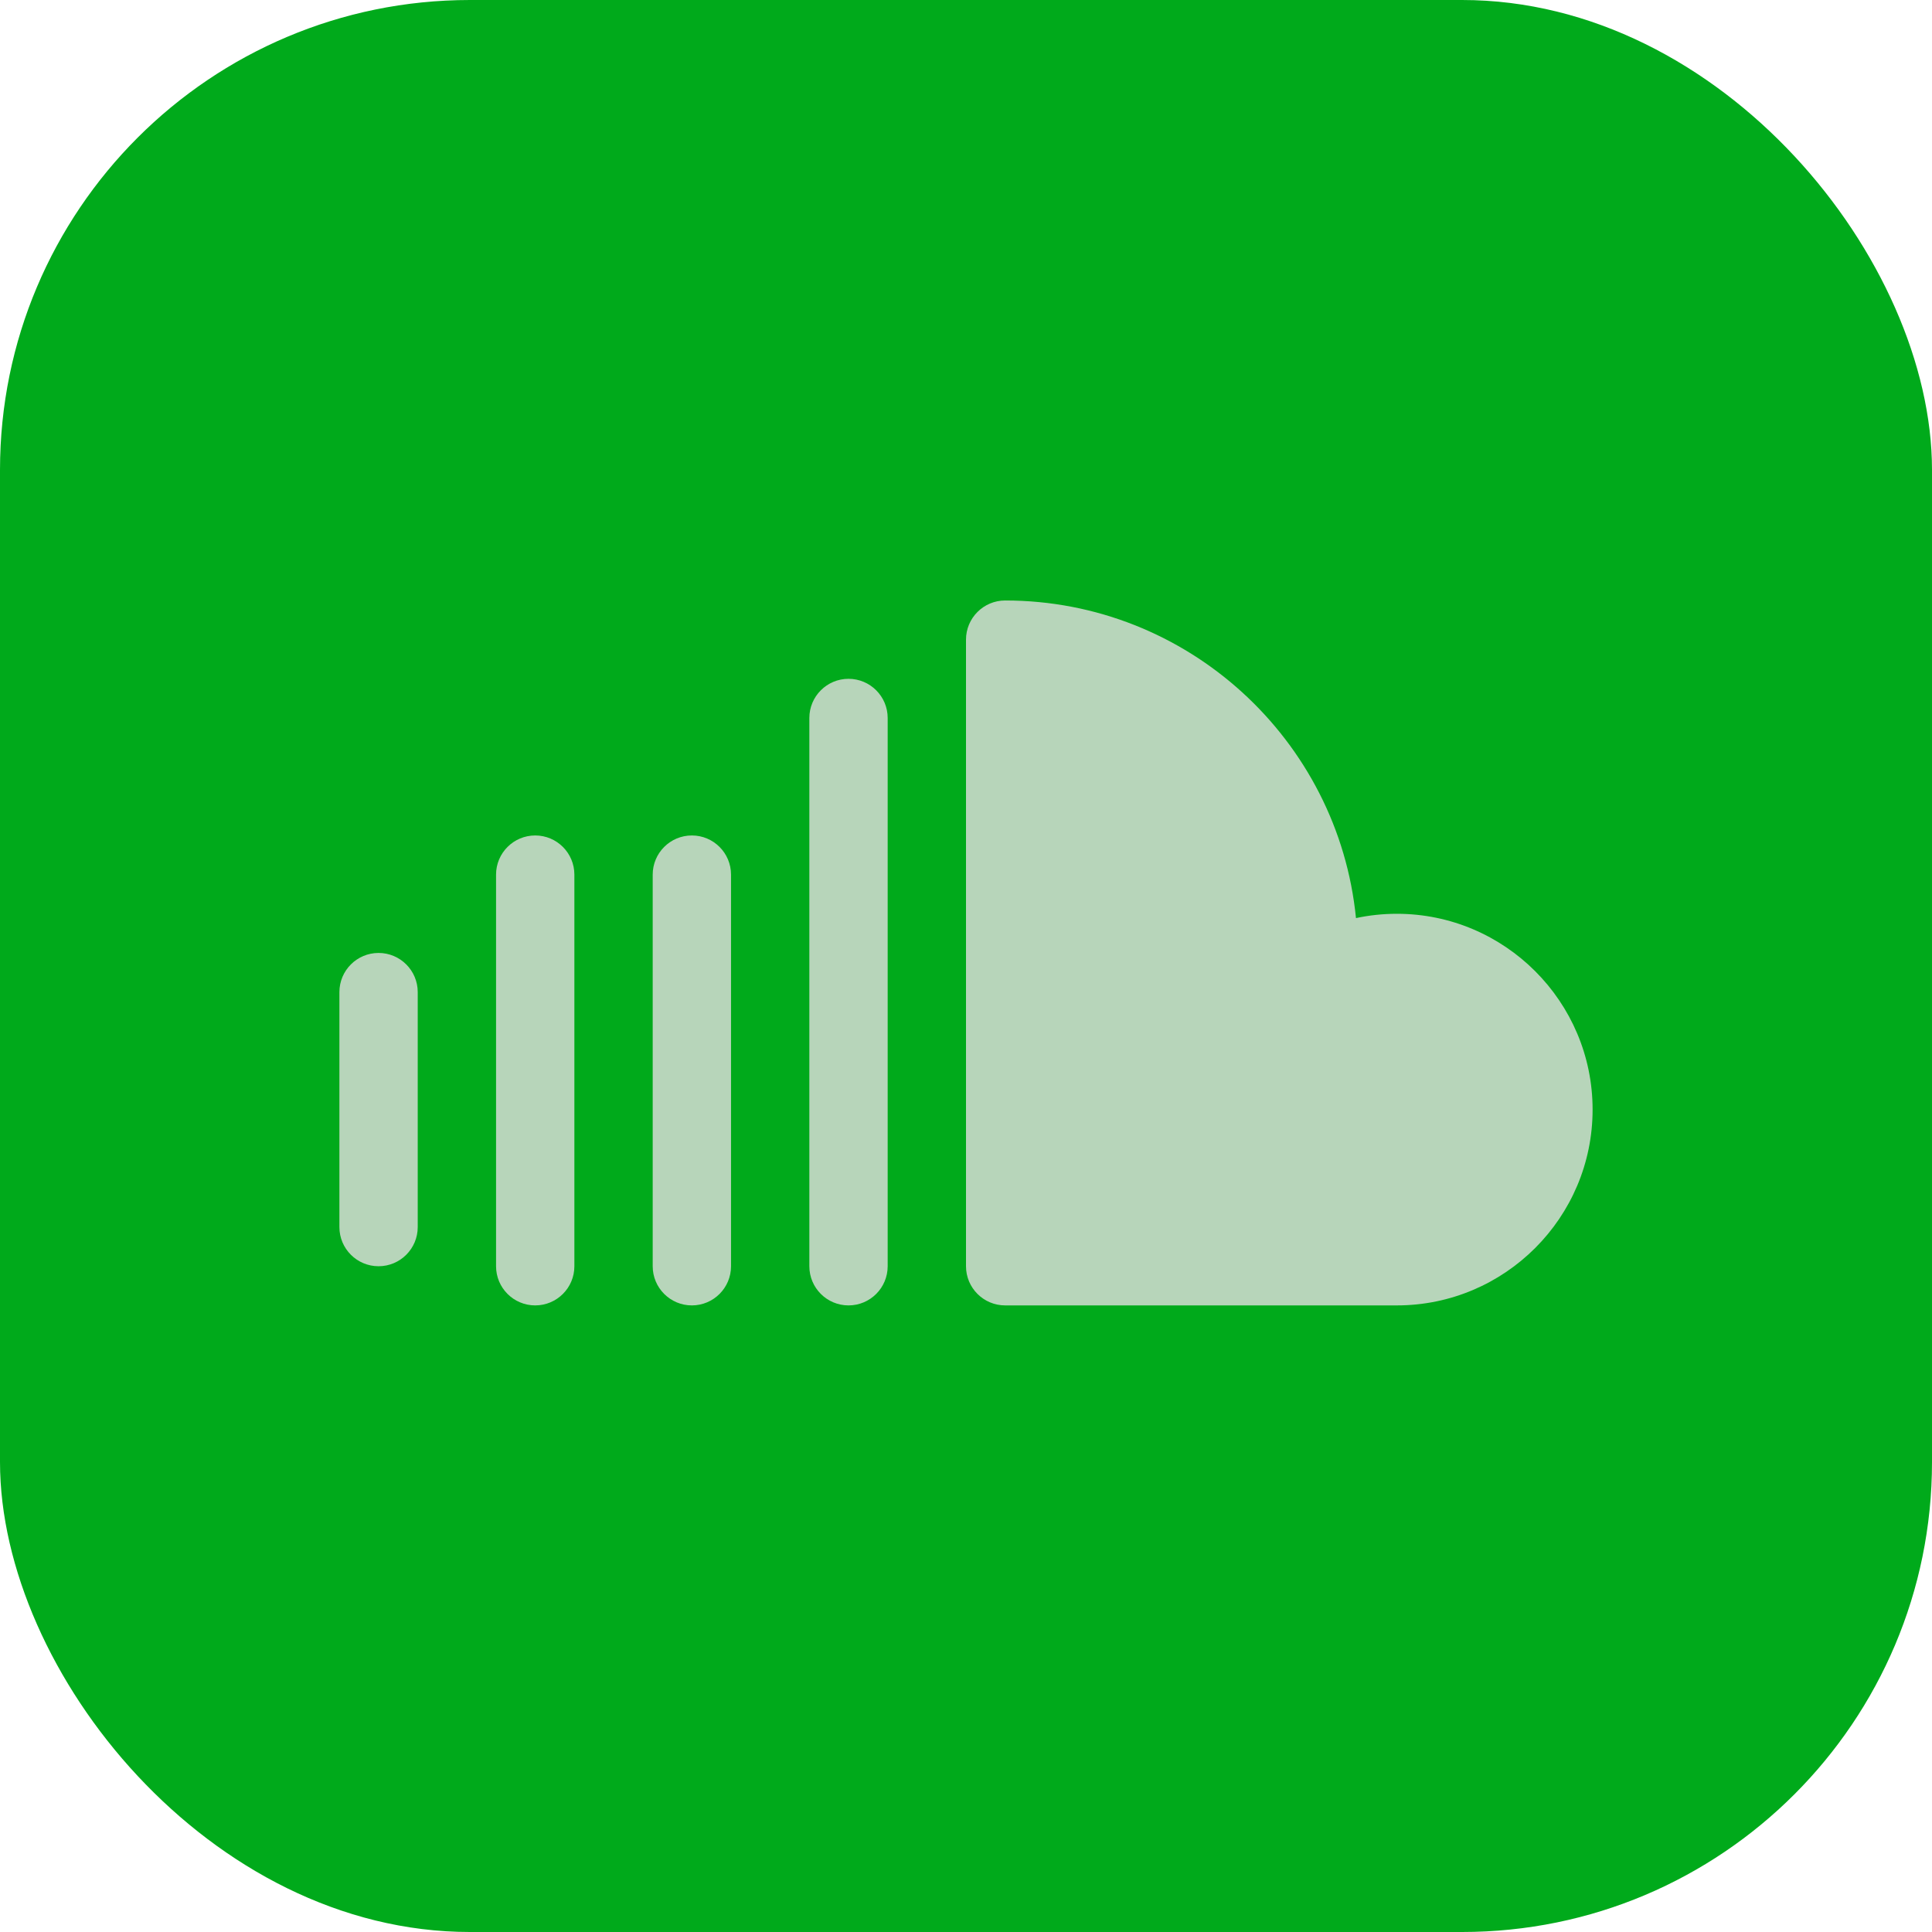 <svg width="148" height="148" viewBox="0 0 148 148" fill="none" xmlns="http://www.w3.org/2000/svg">
<rect width="148" height="148" rx="36" fill="#00AA1B"/>
<path d="M107 70C105.931 70 104.881 70.114 103.874 70.33C102.524 56.691 90.986 46 77 46C75.344 46 74 47.344 74 49V97C74 98.656 75.344 100 77 100H107C115.274 100 122 93.274 122 85C122 76.731 115.274 70 107 70Z" fill="#B7D5BA"/>
<path d="M65 52C63.344 52 62 53.344 62 55V97C62 98.656 63.344 100 65 100C66.656 100 68 98.656 68 97V55C68 53.344 66.656 52 65 52Z" fill="#B7D5BA"/>
<path d="M53 64C51.344 64 50 65.344 50 67V97C50 98.656 51.344 100 53 100C54.656 100 56 98.656 56 97V67C56 65.344 54.656 64 53 64Z" fill="#B7D5BA"/>
<path d="M41 64C39.344 64 38 65.344 38 67V97C38 98.656 39.344 100 41 100C42.656 100 44 98.656 44 97V67C44 65.344 42.656 64 41 64Z" fill="#B7D5BA"/>
<path d="M29 73C27.344 73 26 74.344 26 76V94C26 95.656 27.344 97 29 97C30.656 97 32 95.656 32 94V76C32 74.344 30.656 73 29 73Z" fill="#B7D5BA"/>
</svg>
